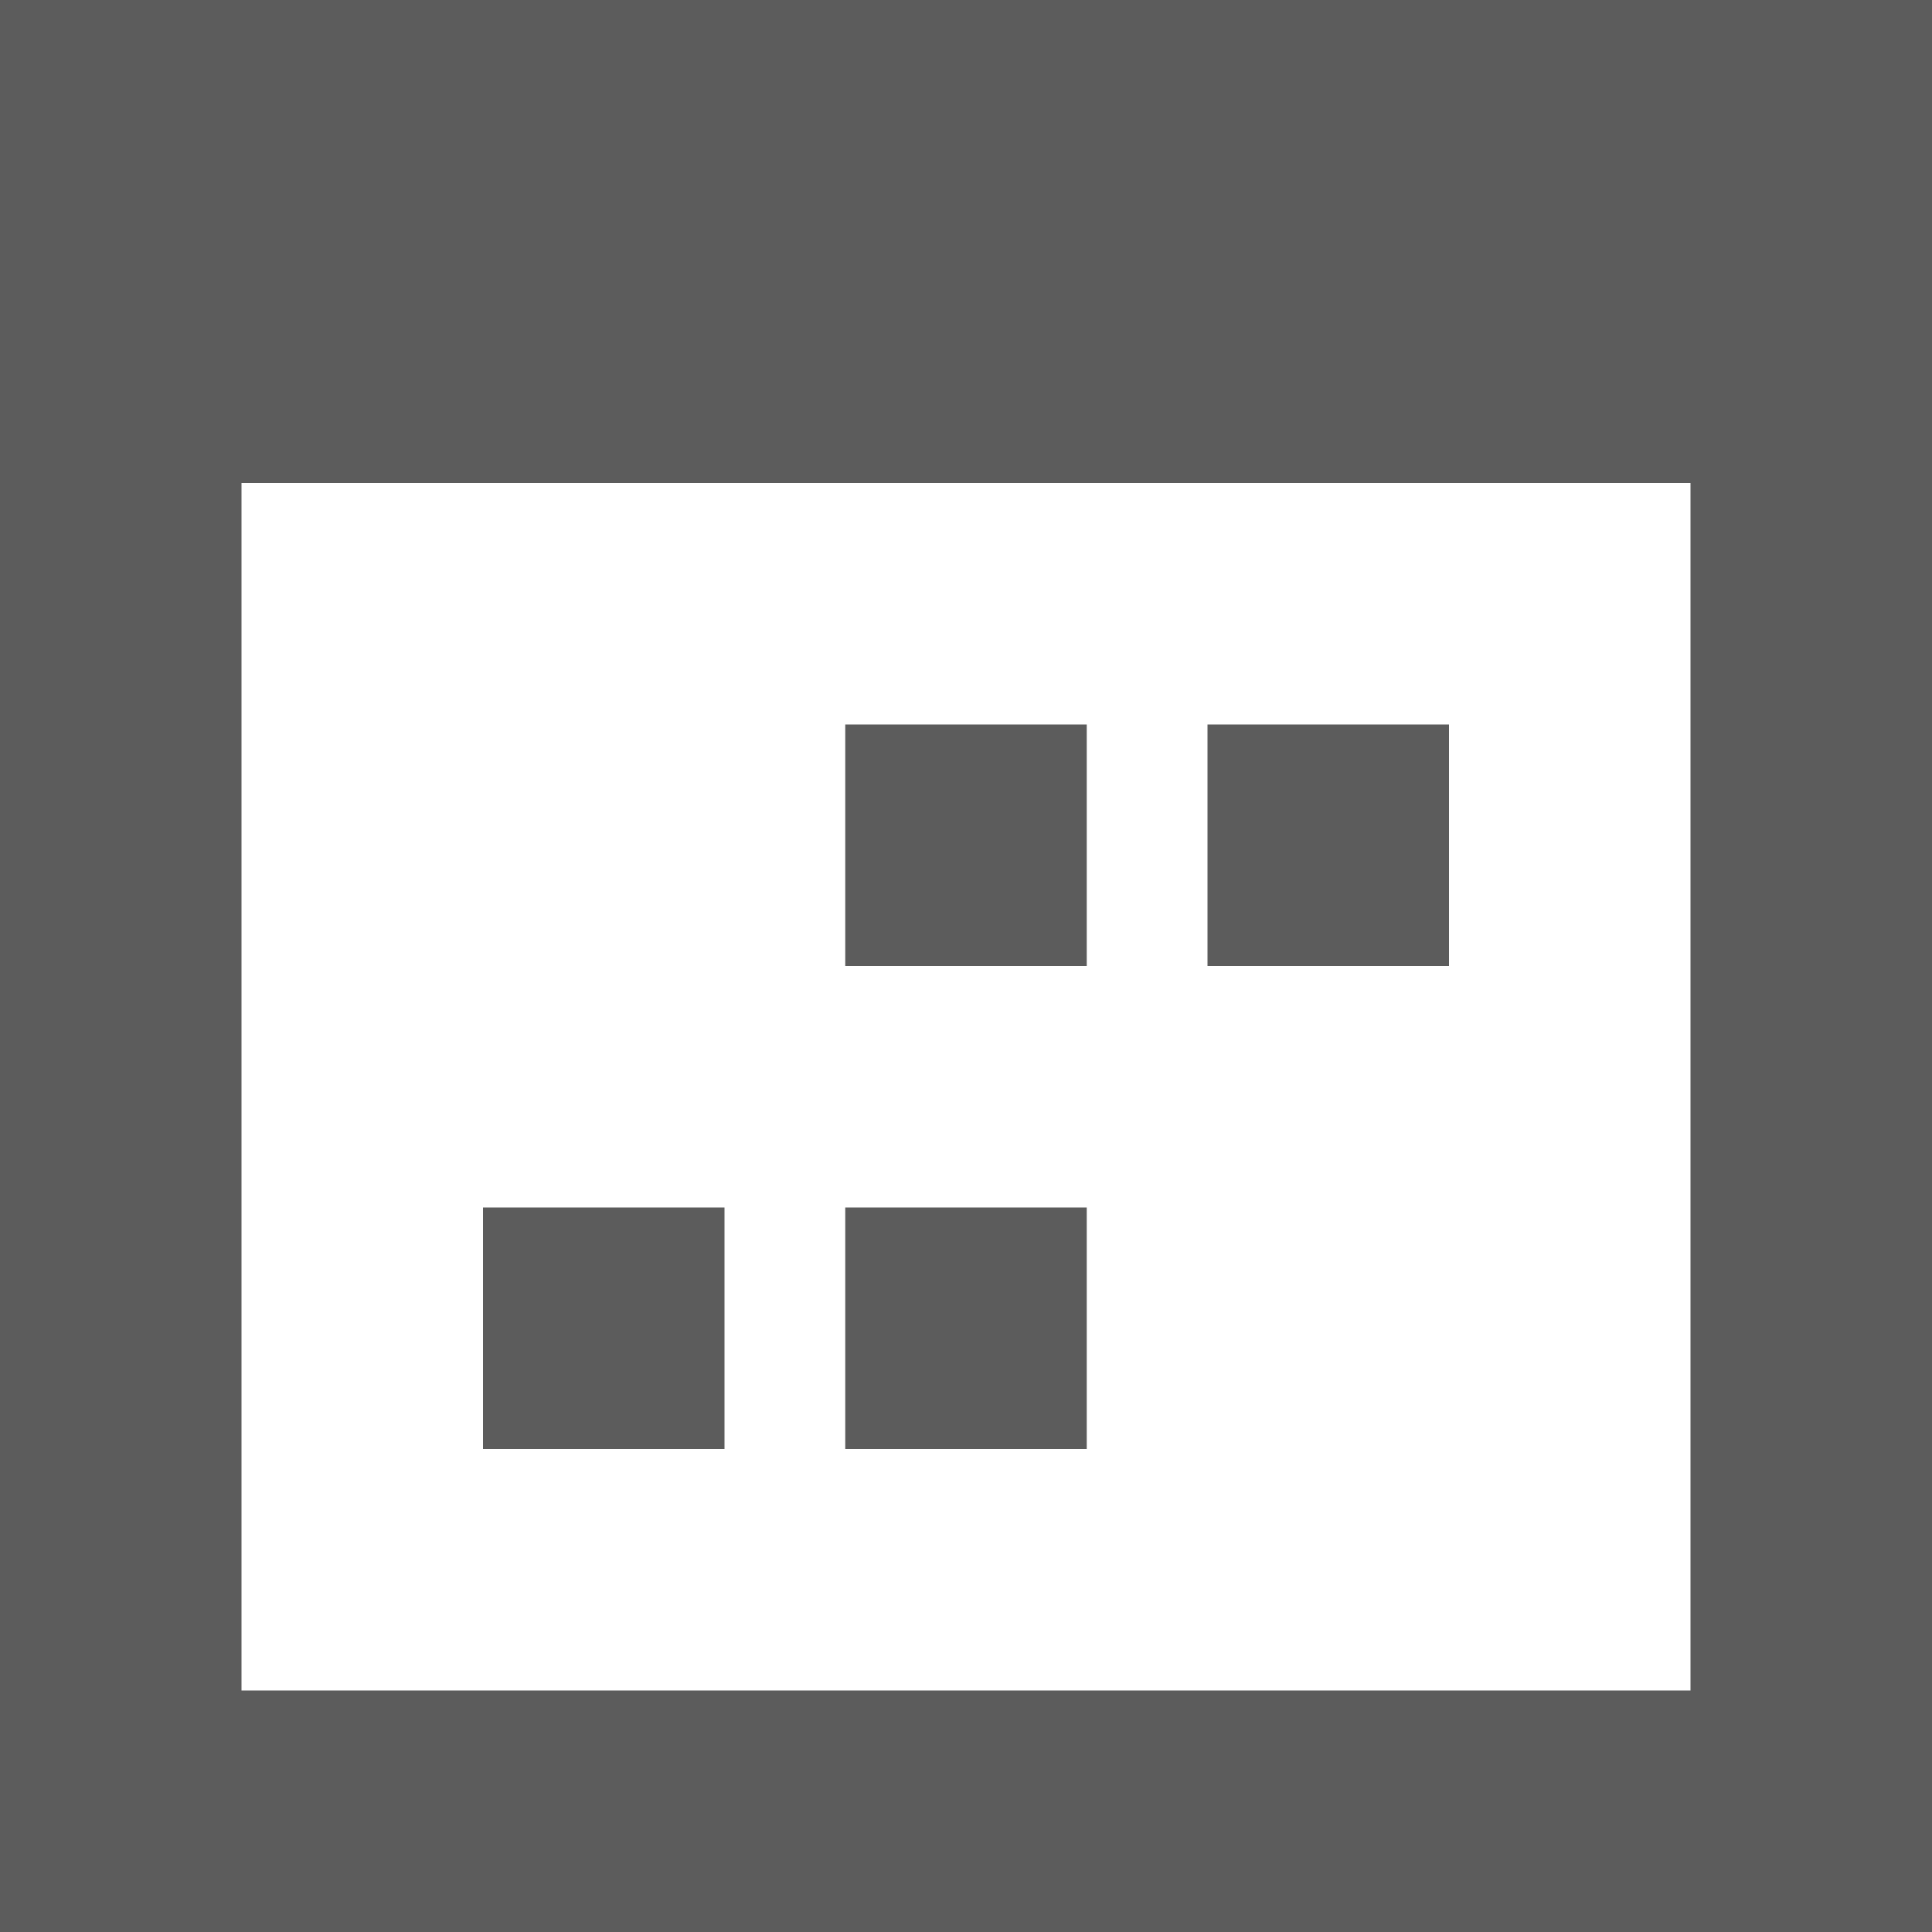 <?xml version="1.0" encoding="UTF-8" standalone="no"?>
<svg width="16px" height="16px" viewBox="0 0 16 16" version="1.1" xmlns="http://www.w3.org/2000/svg" xmlns:xlink="http://www.w3.org/1999/xlink">
    <!-- Generator: Sketch 48.2 (47327) - http://www.bohemiancoding.com/sketch -->
    <title>Calendar.Icon</title>
    <desc>Created with Sketch.</desc>
    <defs></defs>
    <g id="x16" stroke="none" stroke-width="1" fill="none" fill-rule="evenodd" transform="translate(-75, -235)" opacity="0.9">
        <g id="SixteenPixels.Icons" transform="translate(75, 45)" fill="#4A4A4A">
            <g id="Row-5" transform="translate(0, 190)">
                <path d="M0,0 L16,0 L16,16 L0,16 L0,0 Z M2,2 L2,12 L14,12 L14,2 L2,2 Z M7,8 L9,8 L9,10 L7,10 L7,8 Z M10,8 L12,8 L12,10 L10,10 L10,8 Z M4,4 L6,4 L6,6 L4,6 L4,4 Z M7,4 L9,4 L9,6 L7,6 L7,4 Z" id="Calendar.Icon" transform="translate(8, 8) scale(1, -1) translate(-8, -8) "></path>
            </g>
        </g>
    </g>
</svg>